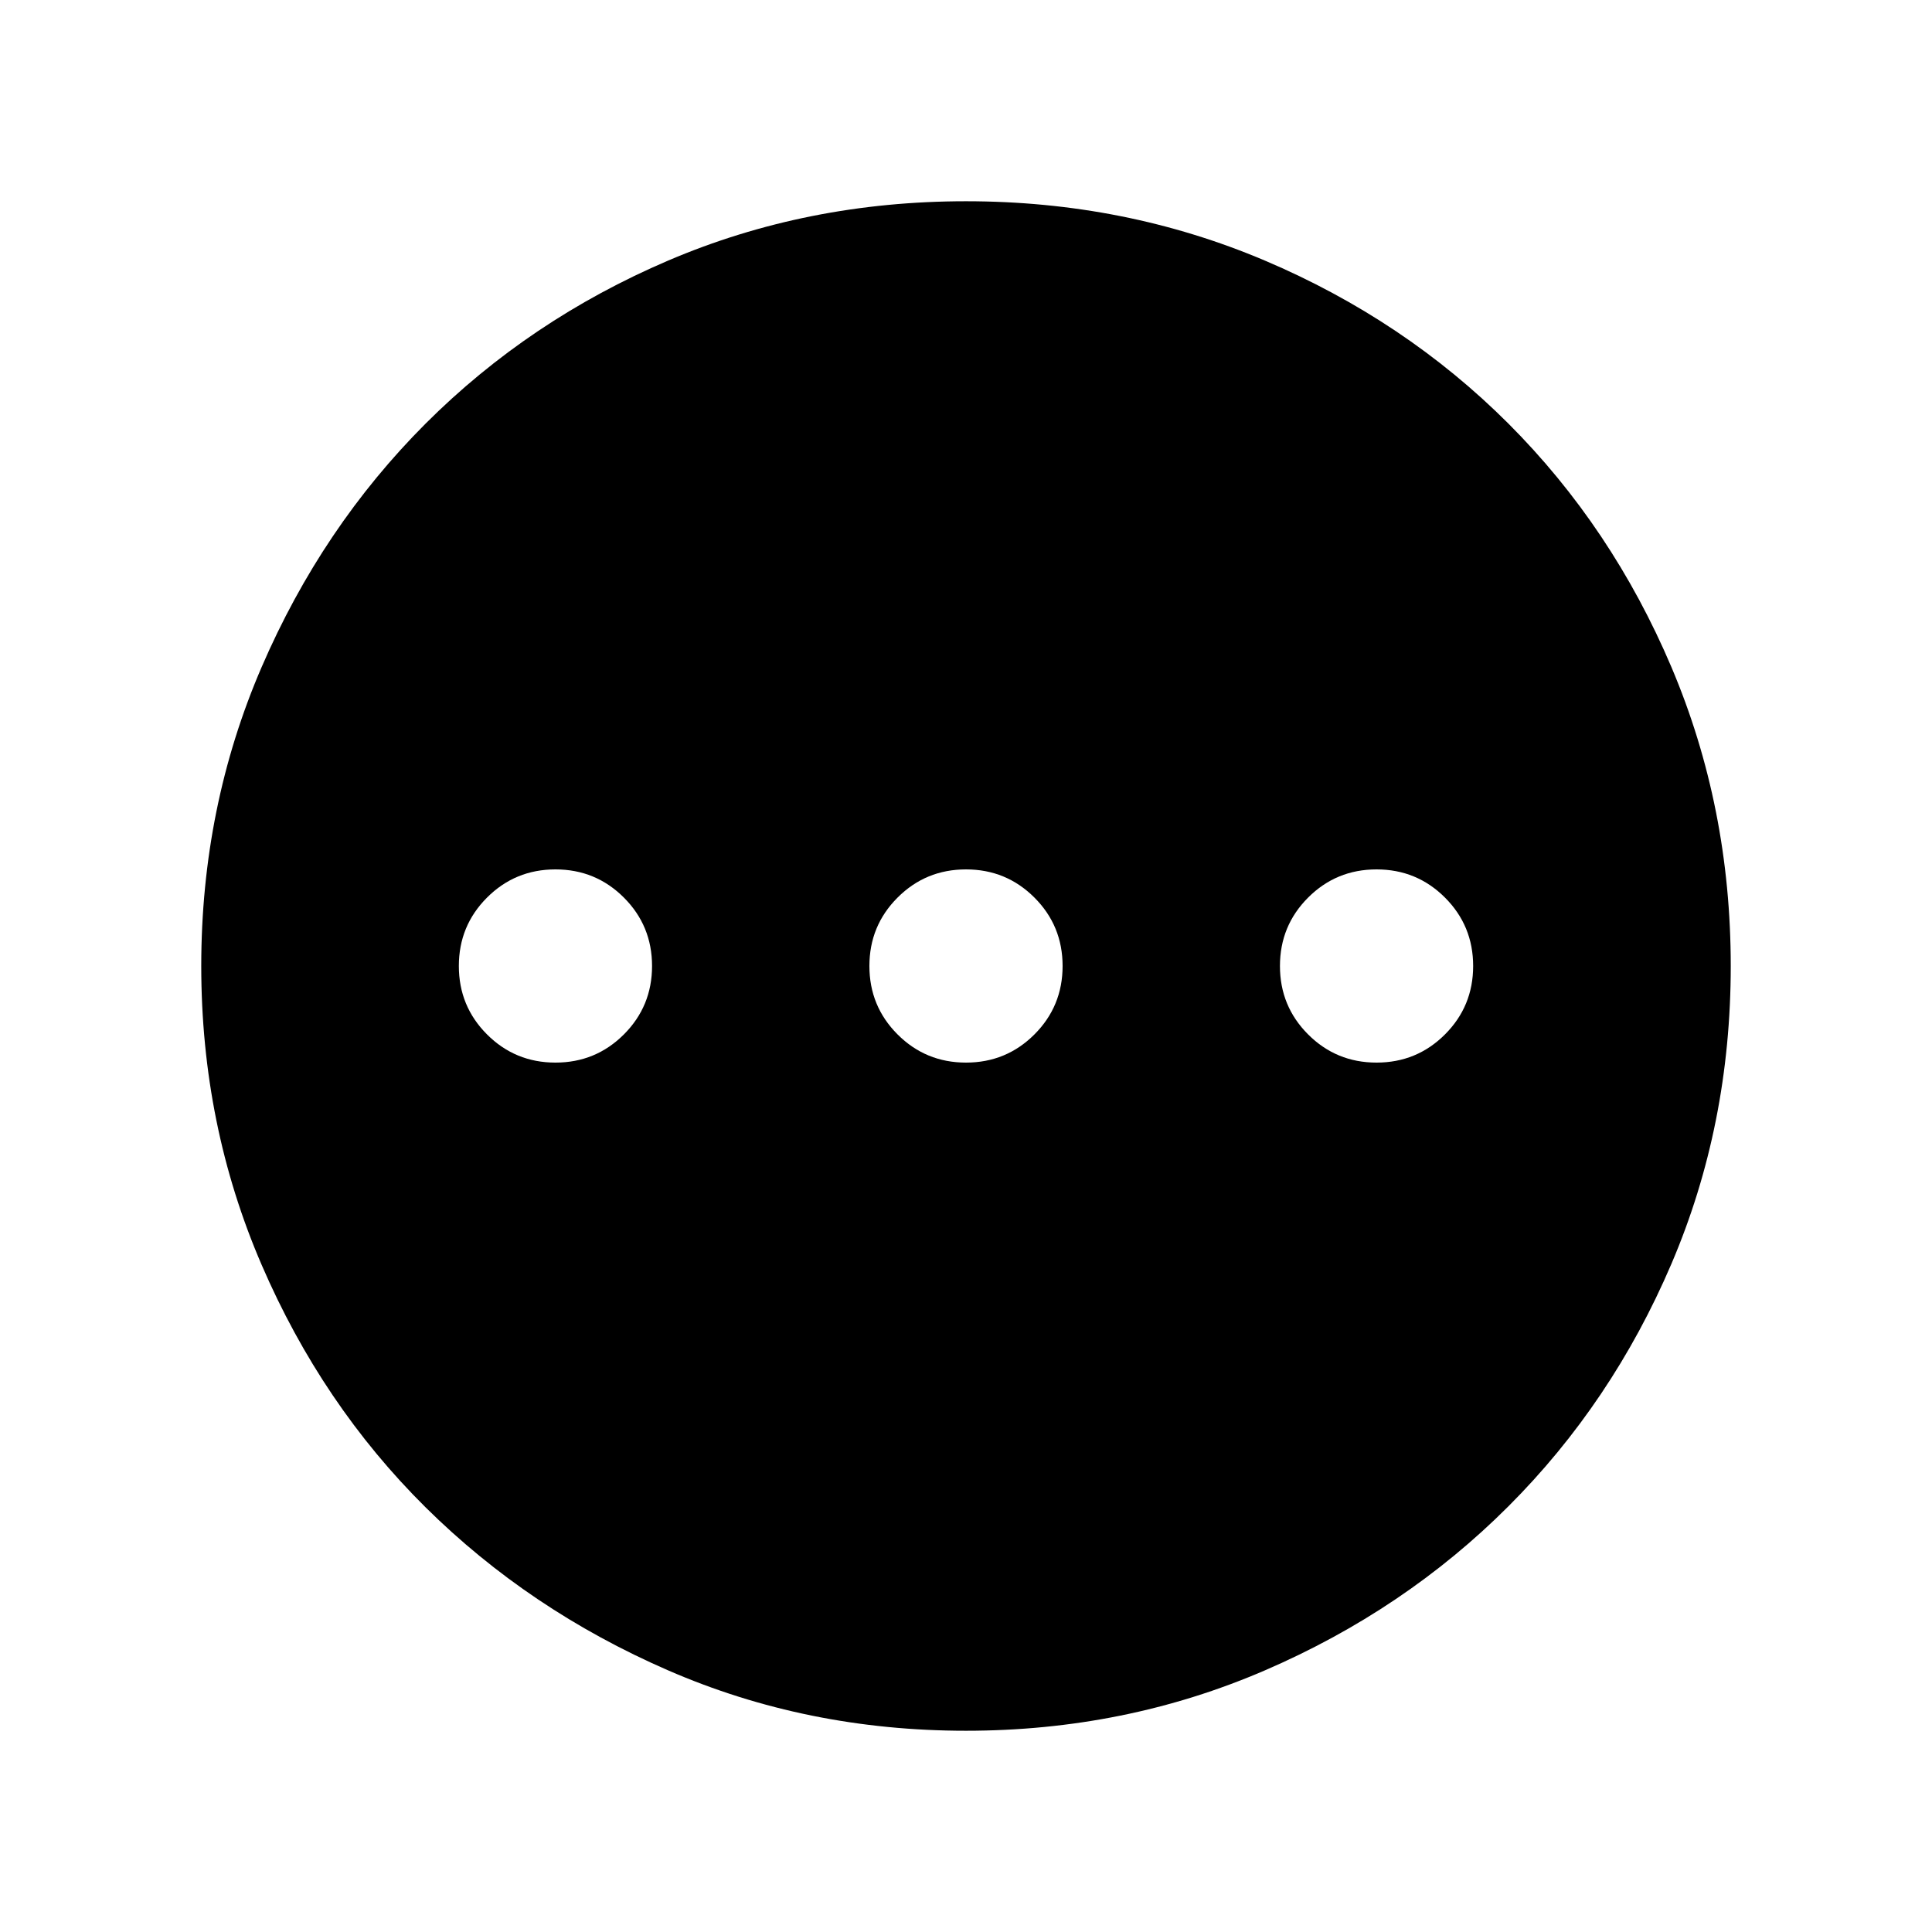 <svg xmlns="http://www.w3.org/2000/svg" height="24" width="24"><path d="M12 21.5Q10.025 21.5 8.3 20.75Q6.575 20 5.287 18.725Q4 17.45 3.25 15.712Q2.5 13.975 2.5 12Q2.5 10.025 3.25 8.287Q4 6.55 5.287 5.262Q6.575 3.975 8.3 3.237Q10.025 2.5 12 2.5Q13.975 2.5 15.713 3.237Q17.45 3.975 18.738 5.262Q20.025 6.55 20.763 8.287Q21.5 10.025 21.5 12Q21.5 13.975 20.763 15.7Q20.025 17.425 18.738 18.712Q17.45 20 15.713 20.75Q13.975 21.5 12 21.5ZM6.9 13.2Q7.4 13.2 7.75 12.85Q8.1 12.5 8.1 12Q8.1 11.5 7.75 11.15Q7.4 10.8 6.9 10.8Q6.4 10.8 6.05 11.15Q5.7 11.5 5.7 12Q5.7 12.5 6.05 12.85Q6.4 13.2 6.9 13.2ZM12 13.2Q12.5 13.2 12.85 12.85Q13.2 12.5 13.2 12Q13.2 11.5 12.85 11.15Q12.5 10.8 12 10.8Q11.5 10.8 11.15 11.15Q10.8 11.5 10.8 12Q10.8 12.5 11.15 12.85Q11.5 13.2 12 13.2ZM17.1 13.2Q17.6 13.2 17.95 12.85Q18.3 12.5 18.3 12Q18.3 11.5 17.95 11.15Q17.6 10.8 17.1 10.8Q16.6 10.8 16.25 11.15Q15.9 11.5 15.9 12Q15.9 12.5 16.25 12.85Q16.6 13.2 17.1 13.2Z"/></svg>